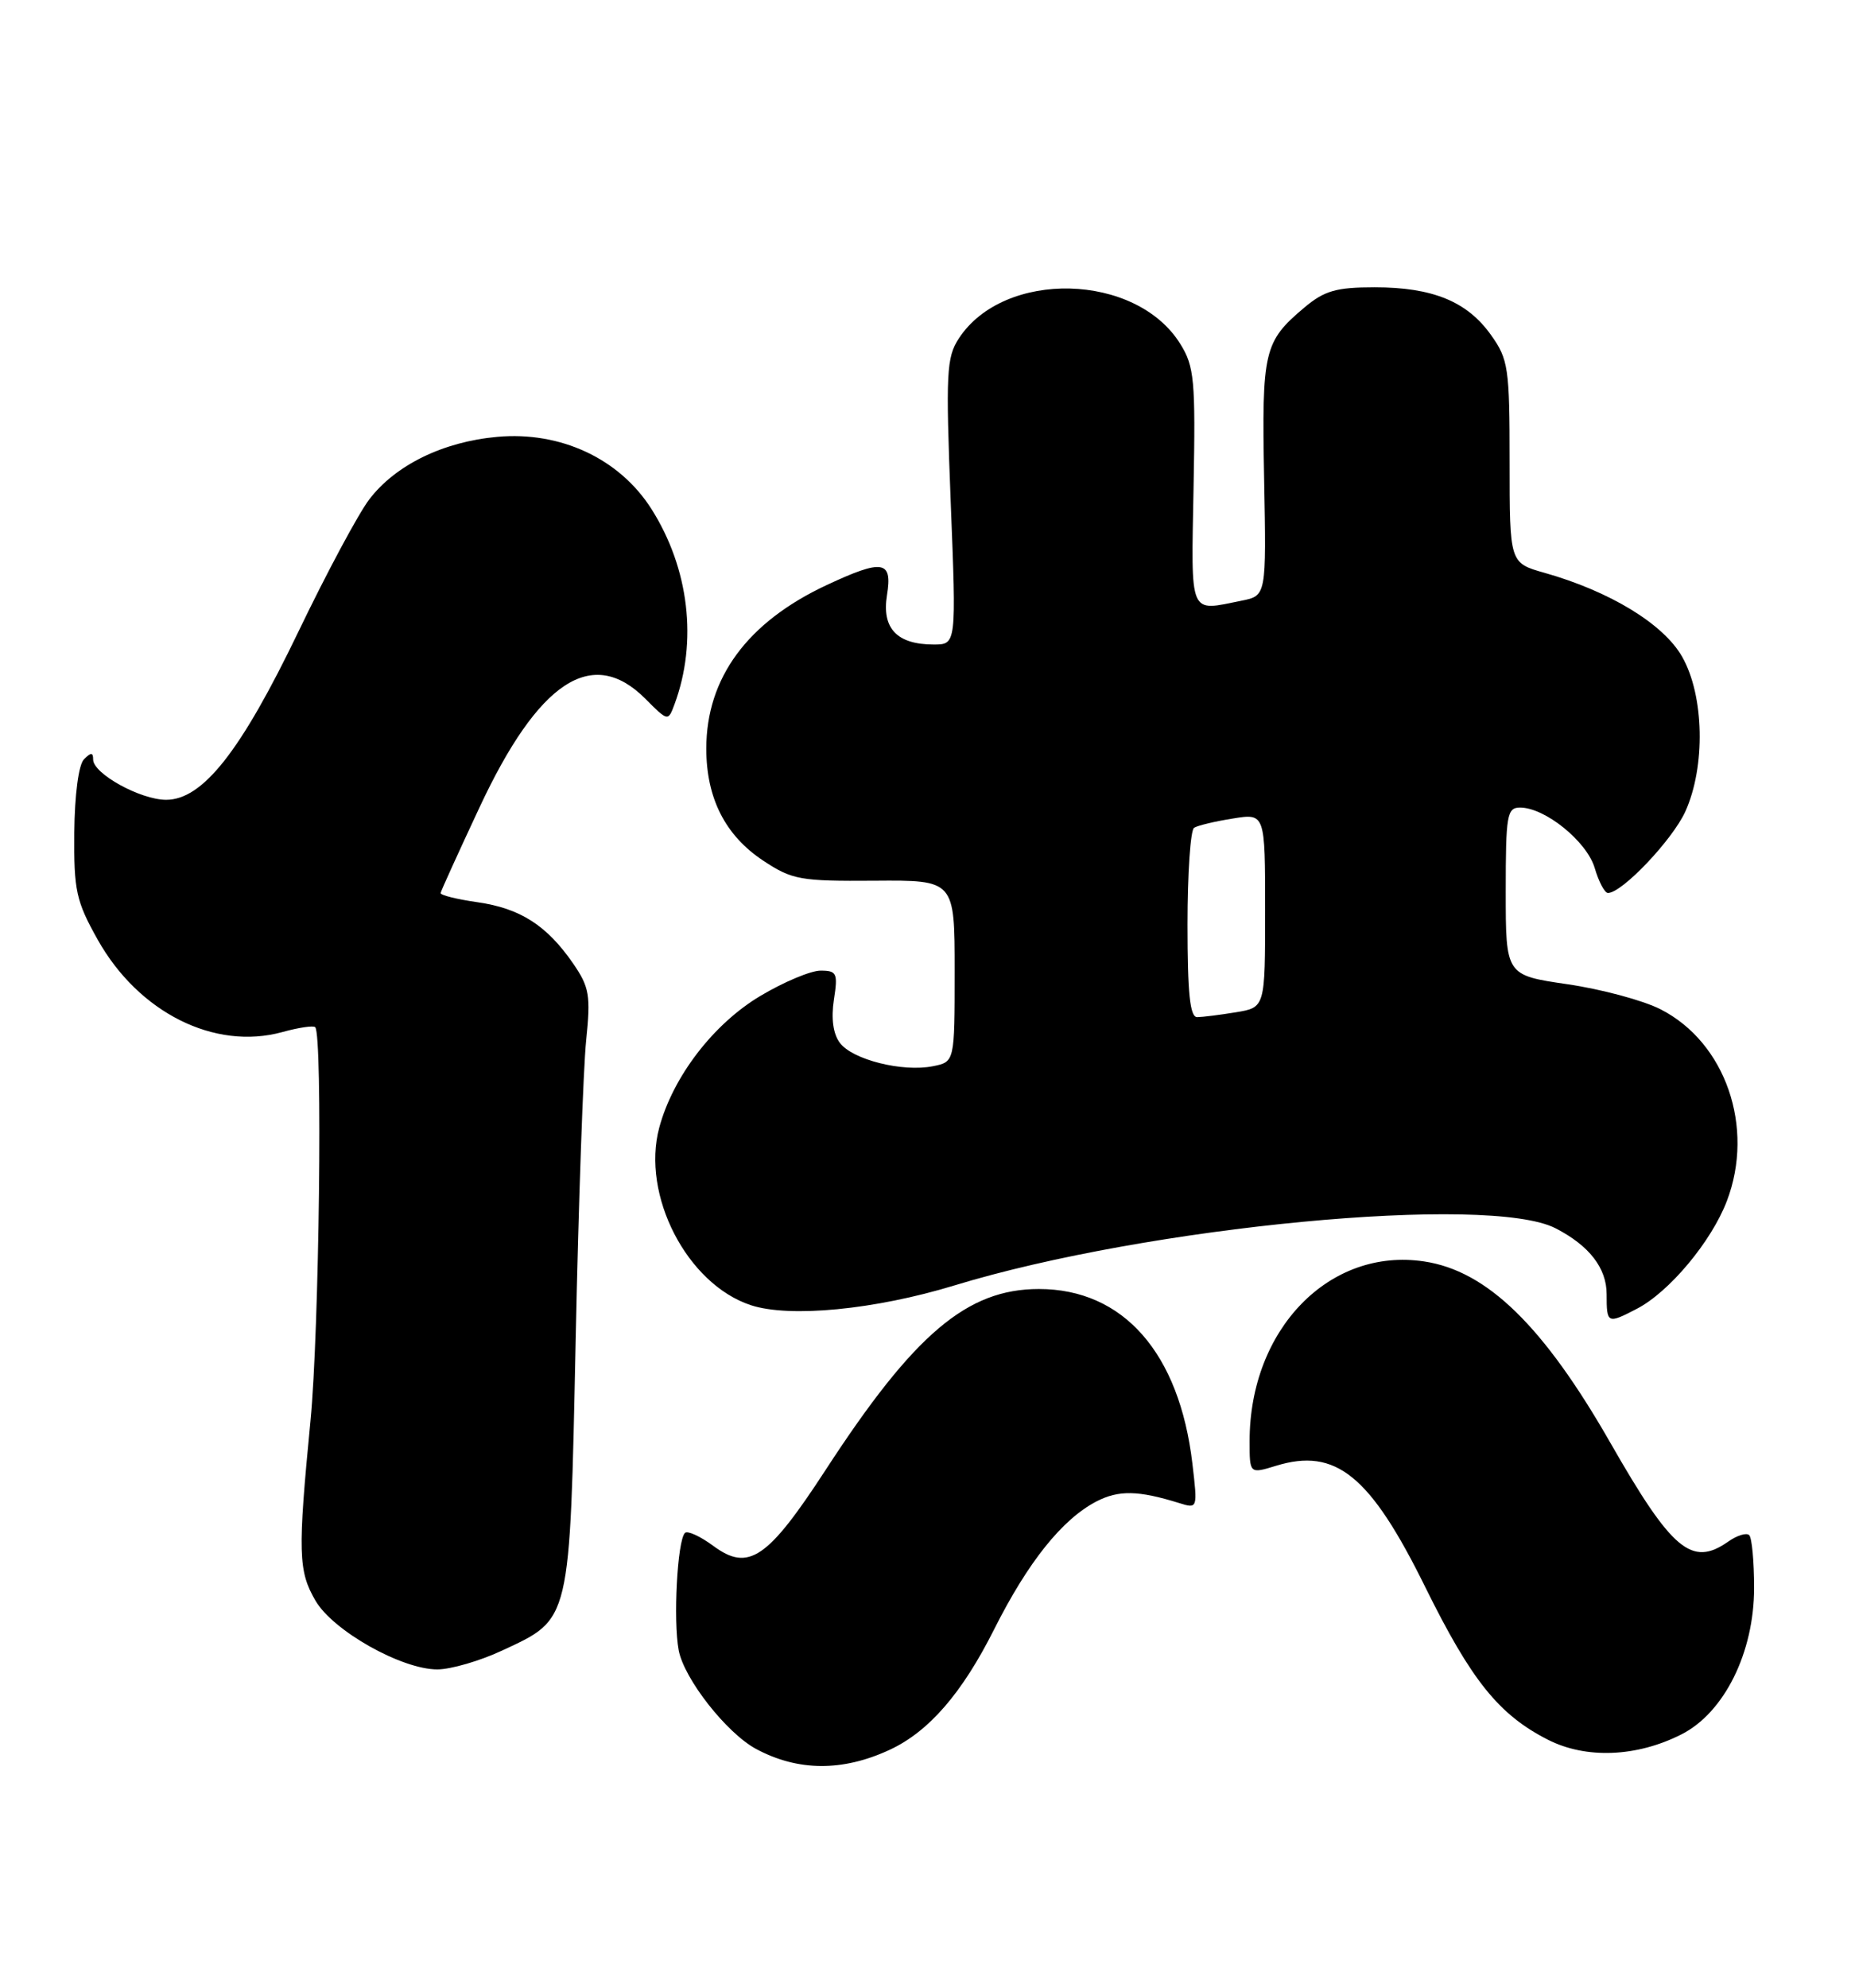 <?xml version="1.0" encoding="UTF-8" standalone="no"?>
<!DOCTYPE svg PUBLIC "-//W3C//DTD SVG 1.1//EN" "http://www.w3.org/Graphics/SVG/1.1/DTD/svg11.dtd" >
<svg xmlns="http://www.w3.org/2000/svg" xmlns:xlink="http://www.w3.org/1999/xlink" version="1.1" viewBox="0 0 239 256">
 <g >
 <path fill="currentColor"
d=" M 114.61 225.35 C 119.66 223.01 123.94 218.08 128.08 209.84 C 132.45 201.15 136.86 195.64 141.28 193.35 C 144.14 191.88 146.66 191.93 151.91 193.56 C 154.31 194.31 154.31 194.30 153.63 188.49 C 151.95 174.21 144.72 166.00 133.85 166.00 C 124.60 166.00 117.78 171.78 106.40 189.26 C 98.90 200.78 96.44 202.44 91.90 199.08 C 90.22 197.84 88.58 197.09 88.25 197.41 C 87.27 198.40 86.72 208.67 87.44 212.51 C 88.13 216.20 93.61 223.18 97.41 225.23 C 102.79 228.12 108.55 228.16 114.61 225.35 Z  M 216.63 223.36 C 222.16 220.56 226.00 212.81 226.00 204.49 C 226.00 201.10 225.72 198.05 225.37 197.70 C 225.02 197.35 223.80 197.73 222.65 198.54 C 217.97 201.81 215.43 199.69 207.50 185.84 C 198.88 170.76 191.59 163.66 183.49 162.45 C 171.28 160.61 161.00 171.19 161.00 185.59 C 161.00 189.81 161.00 189.81 164.39 188.77 C 172.11 186.40 176.53 189.99 183.63 204.38 C 189.58 216.43 193.12 220.83 199.43 224.04 C 204.34 226.54 210.87 226.28 216.63 223.36 Z  M 64.67 212.57 C 73.59 208.42 73.40 209.19 74.17 172.55 C 74.54 154.92 75.15 137.57 75.52 134.00 C 76.12 128.19 75.94 127.14 73.85 124.09 C 70.46 119.18 67.04 116.98 61.52 116.19 C 58.86 115.81 56.72 115.28 56.77 115.00 C 56.82 114.72 59.07 109.77 61.77 104.00 C 69.38 87.71 76.30 83.15 83.12 89.96 C 86.07 92.92 86.08 92.92 86.90 90.71 C 89.90 82.63 88.79 73.22 83.94 65.56 C 79.82 59.07 72.23 55.52 64.06 56.26 C 57.08 56.89 50.95 59.89 47.58 64.31 C 46.18 66.14 42.07 73.81 38.44 81.36 C 31.03 96.76 26.12 103.00 21.40 103.00 C 18.09 102.99 12.00 99.64 12.00 97.81 C 12.00 96.88 11.73 96.87 10.82 97.78 C 10.13 98.47 9.62 102.32 9.57 107.23 C 9.51 114.69 9.80 116.04 12.58 121.00 C 17.86 130.41 27.66 135.31 36.38 132.91 C 38.47 132.33 40.38 132.05 40.61 132.28 C 41.59 133.25 41.13 171.45 40.00 183.00 C 38.36 199.94 38.42 202.33 40.65 206.14 C 42.92 210.03 51.76 215.00 56.36 214.99 C 58.09 214.98 61.83 213.90 64.67 212.57 Z  M 210.87 168.56 C 215.05 166.41 220.50 159.89 222.49 154.67 C 226.11 145.19 222.33 134.25 213.95 129.98 C 211.73 128.84 206.33 127.39 201.95 126.75 C 194.00 125.59 194.00 125.59 194.00 114.80 C 194.00 104.95 194.16 104.00 195.85 104.00 C 199.06 104.00 204.44 108.35 205.46 111.77 C 205.98 113.55 206.75 115.00 207.17 115.00 C 208.99 115.00 215.47 108.17 217.14 104.51 C 219.76 98.72 219.58 89.58 216.73 84.58 C 214.34 80.36 207.42 76.15 199.00 73.77 C 194.50 72.50 194.50 72.50 194.50 59.50 C 194.50 47.38 194.34 46.27 192.10 43.14 C 189.03 38.82 184.57 37.00 177.11 37.00 C 172.15 37.00 170.63 37.44 168.05 39.61 C 162.84 43.99 162.56 45.20 162.87 61.61 C 163.16 76.72 163.16 76.72 159.95 77.36 C 153.12 78.73 153.47 79.57 153.78 62.75 C 154.04 48.96 153.88 47.19 152.07 44.29 C 146.37 35.11 129.36 34.69 123.54 43.58 C 121.94 46.03 121.84 48.02 122.49 64.64 C 123.22 83.00 123.22 83.00 120.30 83.00 C 115.56 83.00 113.59 80.92 114.28 76.65 C 115.01 72.17 113.76 71.96 106.50 75.35 C 96.29 80.12 91.00 87.31 91.00 96.41 C 91.00 102.80 93.45 107.61 98.34 110.84 C 102.07 113.31 103.12 113.49 112.68 113.42 C 123.00 113.34 123.00 113.34 123.00 125.05 C 123.00 136.75 123.00 136.75 120.19 137.31 C 116.29 138.09 109.82 136.47 108.21 134.30 C 107.34 133.15 107.07 131.16 107.44 128.75 C 107.97 125.33 107.82 125.00 105.72 125.00 C 104.45 125.00 100.96 126.47 97.96 128.26 C 91.92 131.86 86.71 138.65 84.94 145.21 C 82.60 153.90 88.51 165.36 96.73 168.08 C 101.74 169.73 112.71 168.67 123.00 165.53 C 147.92 157.93 191.82 153.76 200.42 158.18 C 204.76 160.41 207.00 163.30 207.00 166.67 C 207.00 170.47 207.10 170.52 210.87 168.56 Z  M 153.00 119.06 C 153.00 112.49 153.38 106.88 153.85 106.60 C 154.31 106.31 156.56 105.77 158.85 105.41 C 163.00 104.74 163.00 104.74 163.00 117.24 C 163.00 129.74 163.00 129.74 159.25 130.36 C 157.19 130.70 154.94 130.98 154.25 130.99 C 153.32 131.00 153.00 127.95 153.00 119.06 Z "/>
</g>
</svg>